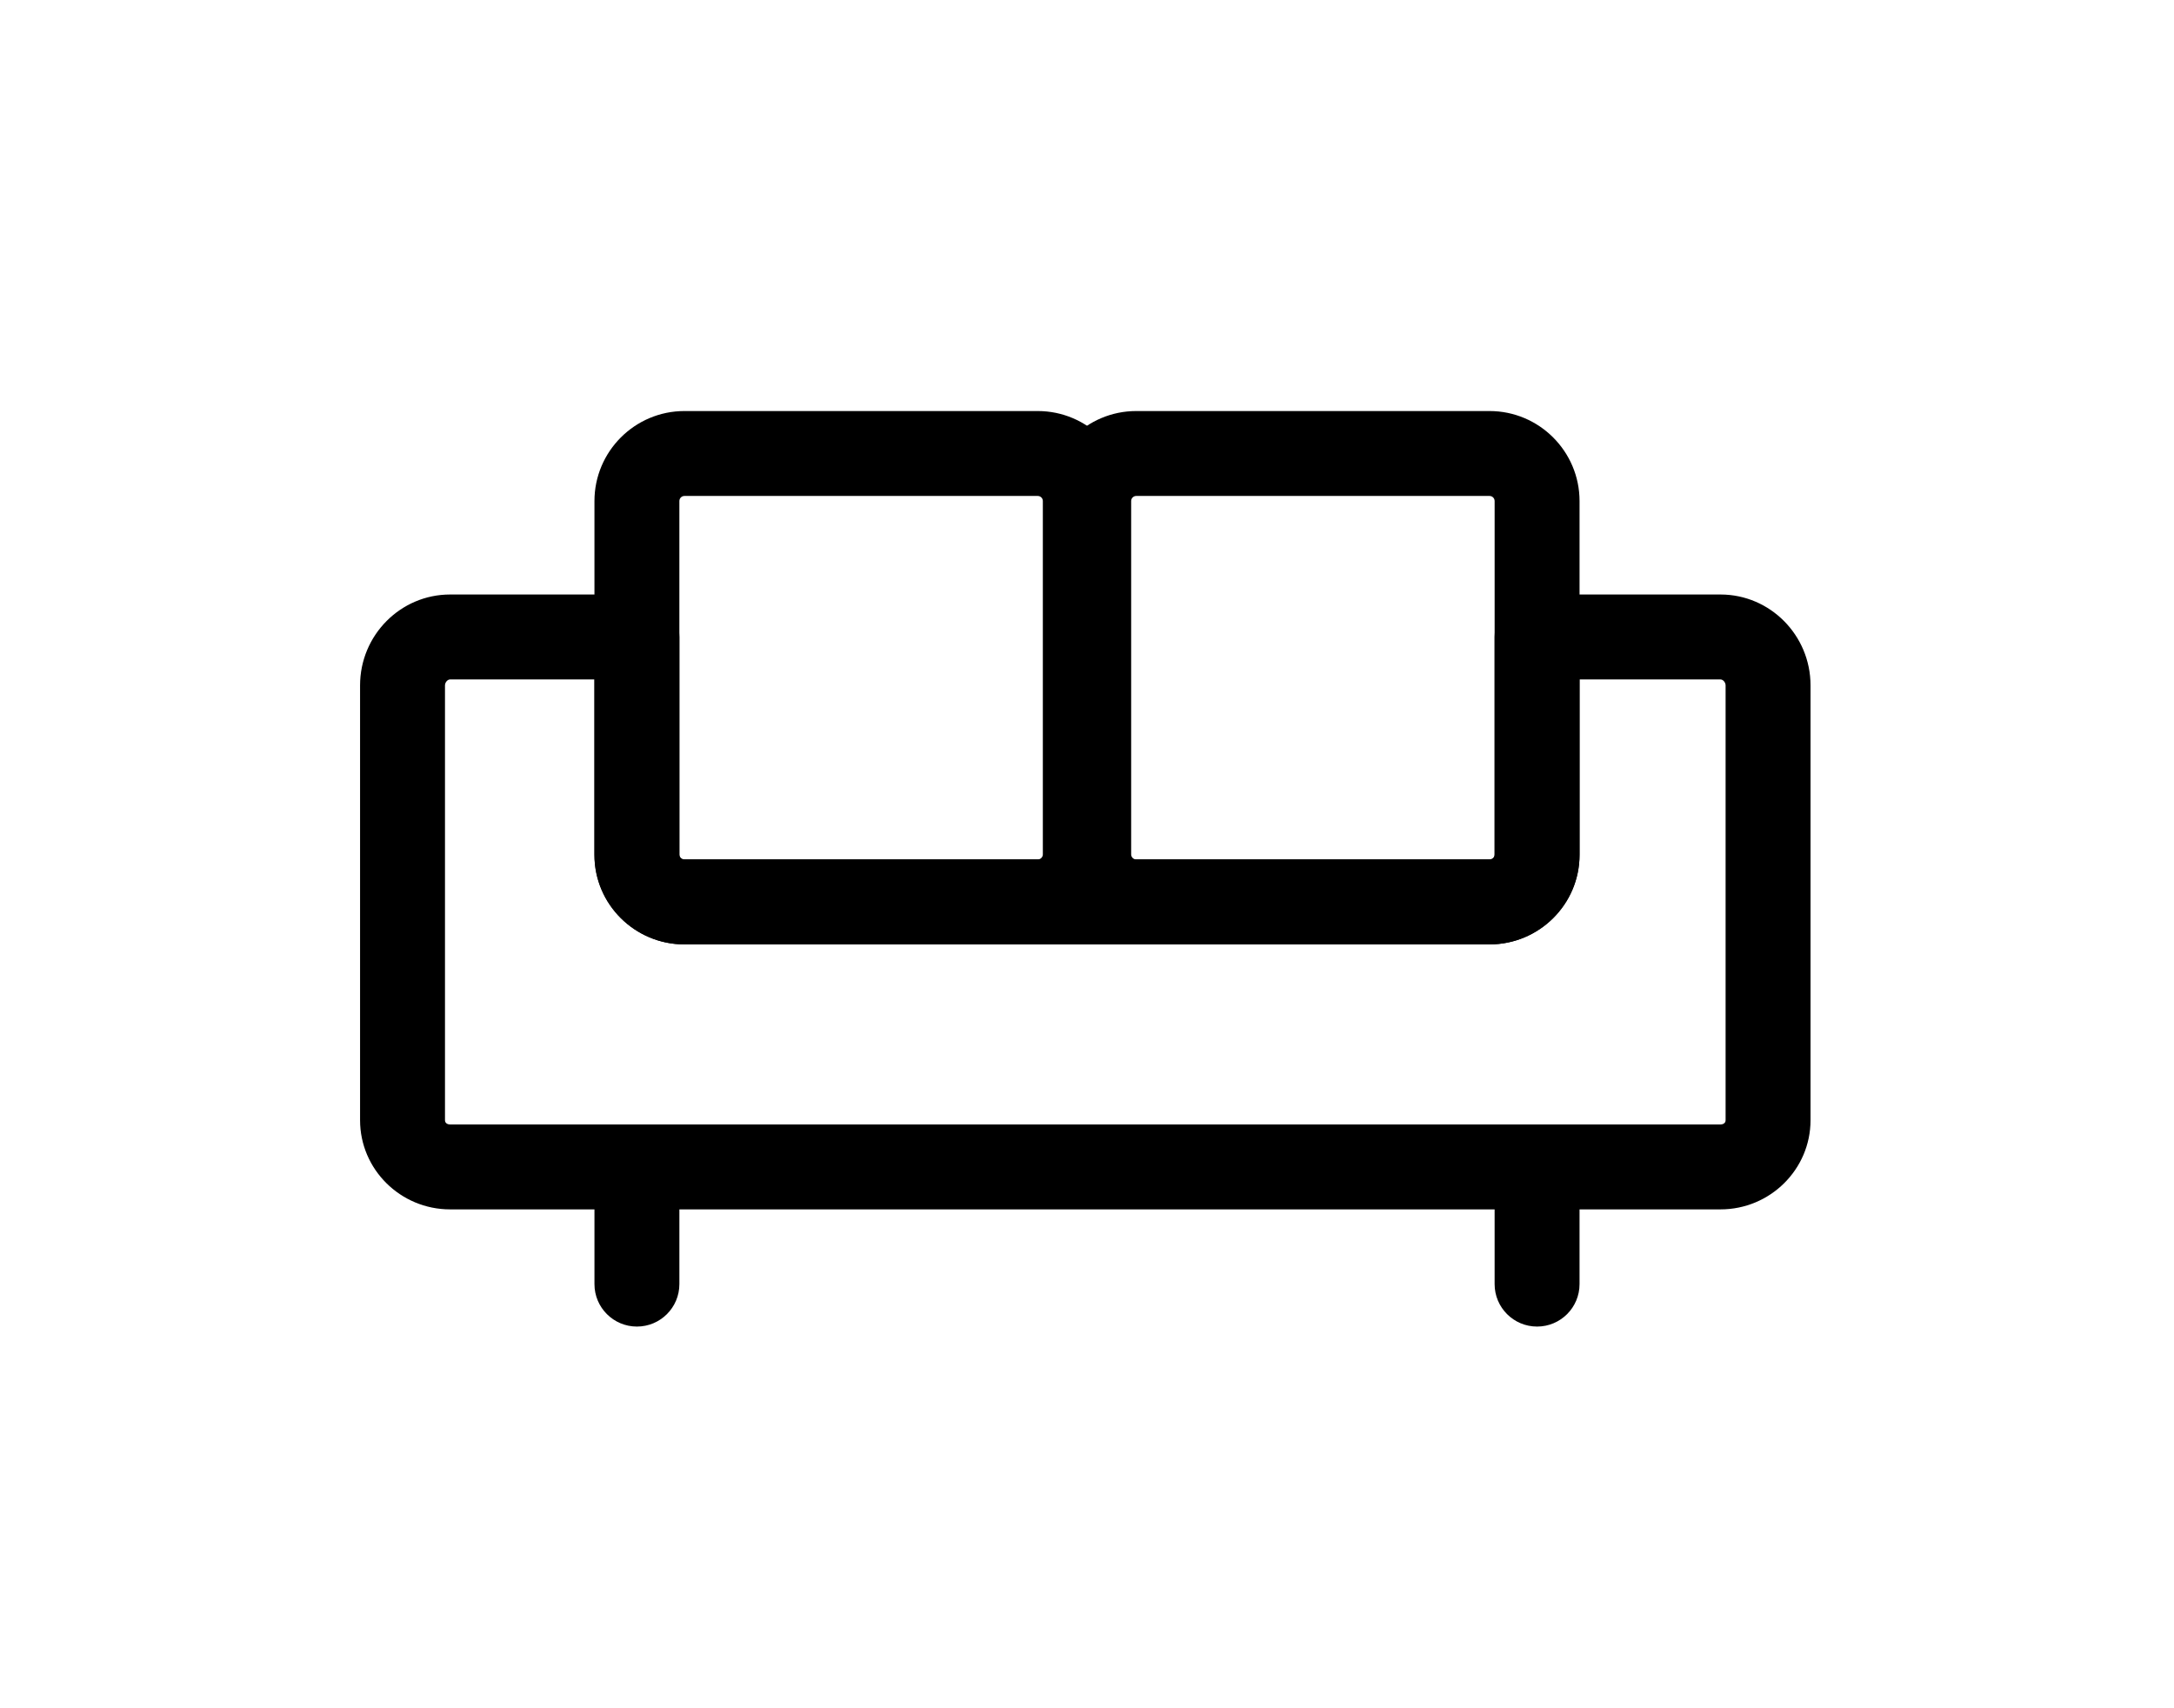 <?xml version="1.0" encoding="UTF-8" standalone="no"?>
<!DOCTYPE svg PUBLIC "-//W3C//DTD SVG 1.1//EN" "http://www.w3.org/Graphics/SVG/1.1/DTD/svg11.dtd">
<svg width="100%" height="100%" viewBox="0 0 700 550" version="1.1" xmlns="http://www.w3.org/2000/svg" xmlns:xlink="http://www.w3.org/1999/xlink" xml:space="preserve" xmlns:serif="http://www.serif.com/" style="fill-rule:evenodd;clip-rule:evenodd;stroke-linejoin:round;stroke-miterlimit:2;">
    <g>
        <path d="M553.983,389.38L144.92,389.38C128.94,389.38 115.936,376.501 115.936,360.669L115.936,220.669C115.936,204.536 128.94,191.411 144.92,191.411L205.076,191.411C212.627,191.411 218.748,197.532 218.748,205.083L218.748,275.356C218.748,276.434 219.779,276.723 220.389,276.723L479.609,276.723C480.218,276.723 481.249,276.434 481.249,275.356L481.249,205.083C481.249,197.532 487.37,191.411 494.921,191.411L553.983,191.411C569.963,191.411 582.967,204.536 582.967,220.669L582.967,360.669C582.967,376.501 569.963,389.38 553.983,389.38ZM144.92,218.76C144.092,218.76 143.279,219.709 143.279,220.674L143.279,360.674C143.279,361.752 144.311,362.041 144.92,362.041L553.98,362.041C554.589,362.041 555.621,361.752 555.621,360.674L555.621,220.674C555.621,219.709 554.808,218.76 553.98,218.76L508.589,218.76L508.589,275.362C508.589,291.194 495.585,304.073 479.605,304.073L220.385,304.073C204.405,304.073 191.401,291.194 191.401,275.362L191.401,218.76L144.92,218.76Z" style="fill-rule:nonzero;"/>
        <path d="M334.14,304.06L220.39,304.06C204.41,304.06 191.406,291.056 191.406,275.076L191.406,161.326C191.406,145.346 204.41,132.342 220.39,132.342L334.14,132.342C350.12,132.342 363.124,145.346 363.124,161.326L363.124,275.076C363.124,291.056 350.12,304.06 334.14,304.06ZM220.39,159.68C219.484,159.68 218.749,160.414 218.749,161.321L218.749,275.071C218.749,275.977 219.484,276.711 220.39,276.711L334.14,276.711C335.046,276.711 335.781,275.977 335.781,275.071L335.781,161.321C335.781,160.414 335.046,159.68 334.14,159.68L220.39,159.68Z" style="fill-rule:nonzero;"/>
        <path d="M479.61,304.06L365.86,304.06C349.88,304.06 336.876,291.056 336.876,275.076L336.876,161.326C336.876,145.346 349.88,132.342 365.86,132.342L479.61,132.342C495.59,132.342 508.594,145.346 508.594,161.326L508.594,275.076C508.594,291.056 495.59,304.06 479.61,304.06ZM365.86,159.68C364.954,159.68 364.219,160.414 364.219,161.321L364.219,275.071C364.219,275.977 364.954,276.711 365.86,276.711L479.61,276.711C480.516,276.711 481.251,275.977 481.251,275.071L481.251,161.321C481.251,160.414 480.516,159.68 479.61,159.68L365.86,159.68Z" style="fill-rule:nonzero;"/>
        <path d="M205.08,427.11C197.529,427.11 191.408,420.989 191.408,413.438L191.408,376.25C191.408,368.699 197.529,362.578 205.08,362.578C212.631,362.578 218.752,368.699 218.752,376.25L218.752,413.438C218.752,420.989 212.631,427.11 205.08,427.11Z" style="fill-rule:nonzero;"/>
        <path d="M494.92,427.11C487.369,427.11 481.248,420.989 481.248,413.438L481.248,376.25C481.248,368.699 487.369,362.578 494.92,362.578C502.471,362.578 508.592,368.699 508.592,376.25L508.592,413.438C508.592,420.989 502.471,427.11 494.92,427.11Z" style="fill-rule:nonzero;"/>
        <g id="t">
        </g>
        <g id="d">
        </g>
        <g id="a">
        </g>
        <g id="l">
        </g>
        <g id="c">
        </g>
        <g id="a1" serif:id="a">
        </g>
        <g id="f">
        </g>
        <g id="k">
        </g>
        <g id="j">
        </g>
        <g id="e">
        </g>
        <g id="i">
        </g>
        <g id="b">
        </g>
        <g id="h">
        </g>
        <g id="g">
        </g>
        <g id="e1" serif:id="e">
        </g>
        <g id="a2" serif:id="a">
        </g>
        <g id="s">
        </g>
        <g id="f1" serif:id="f">
        </g>
        <g id="g1" serif:id="g">
        </g>
        <g id="d1" serif:id="d">
        </g>
        <g id="b1" serif:id="b">
        </g>
        <g id="r">
        </g>
        <g id="c1" serif:id="c">
        </g>
        <g id="q">
        </g>
        <g id="a3" serif:id="a">
        </g>
        <g id="p">
        </g>
        <g id="b2" serif:id="b">
        </g>
        <g id="o">
        </g>
        <g id="h1" serif:id="h">
        </g>
        <g id="n">
        </g>
        <g id="d2" serif:id="d">
        </g>
        <g id="b3" serif:id="b">
        </g>
        <g id="m">
        </g>
        <g id="a4" serif:id="a">
        </g>
        <g id="i1" serif:id="i">
        </g>
        <g id="c2" serif:id="c">
        </g>
    </g>
</svg>

